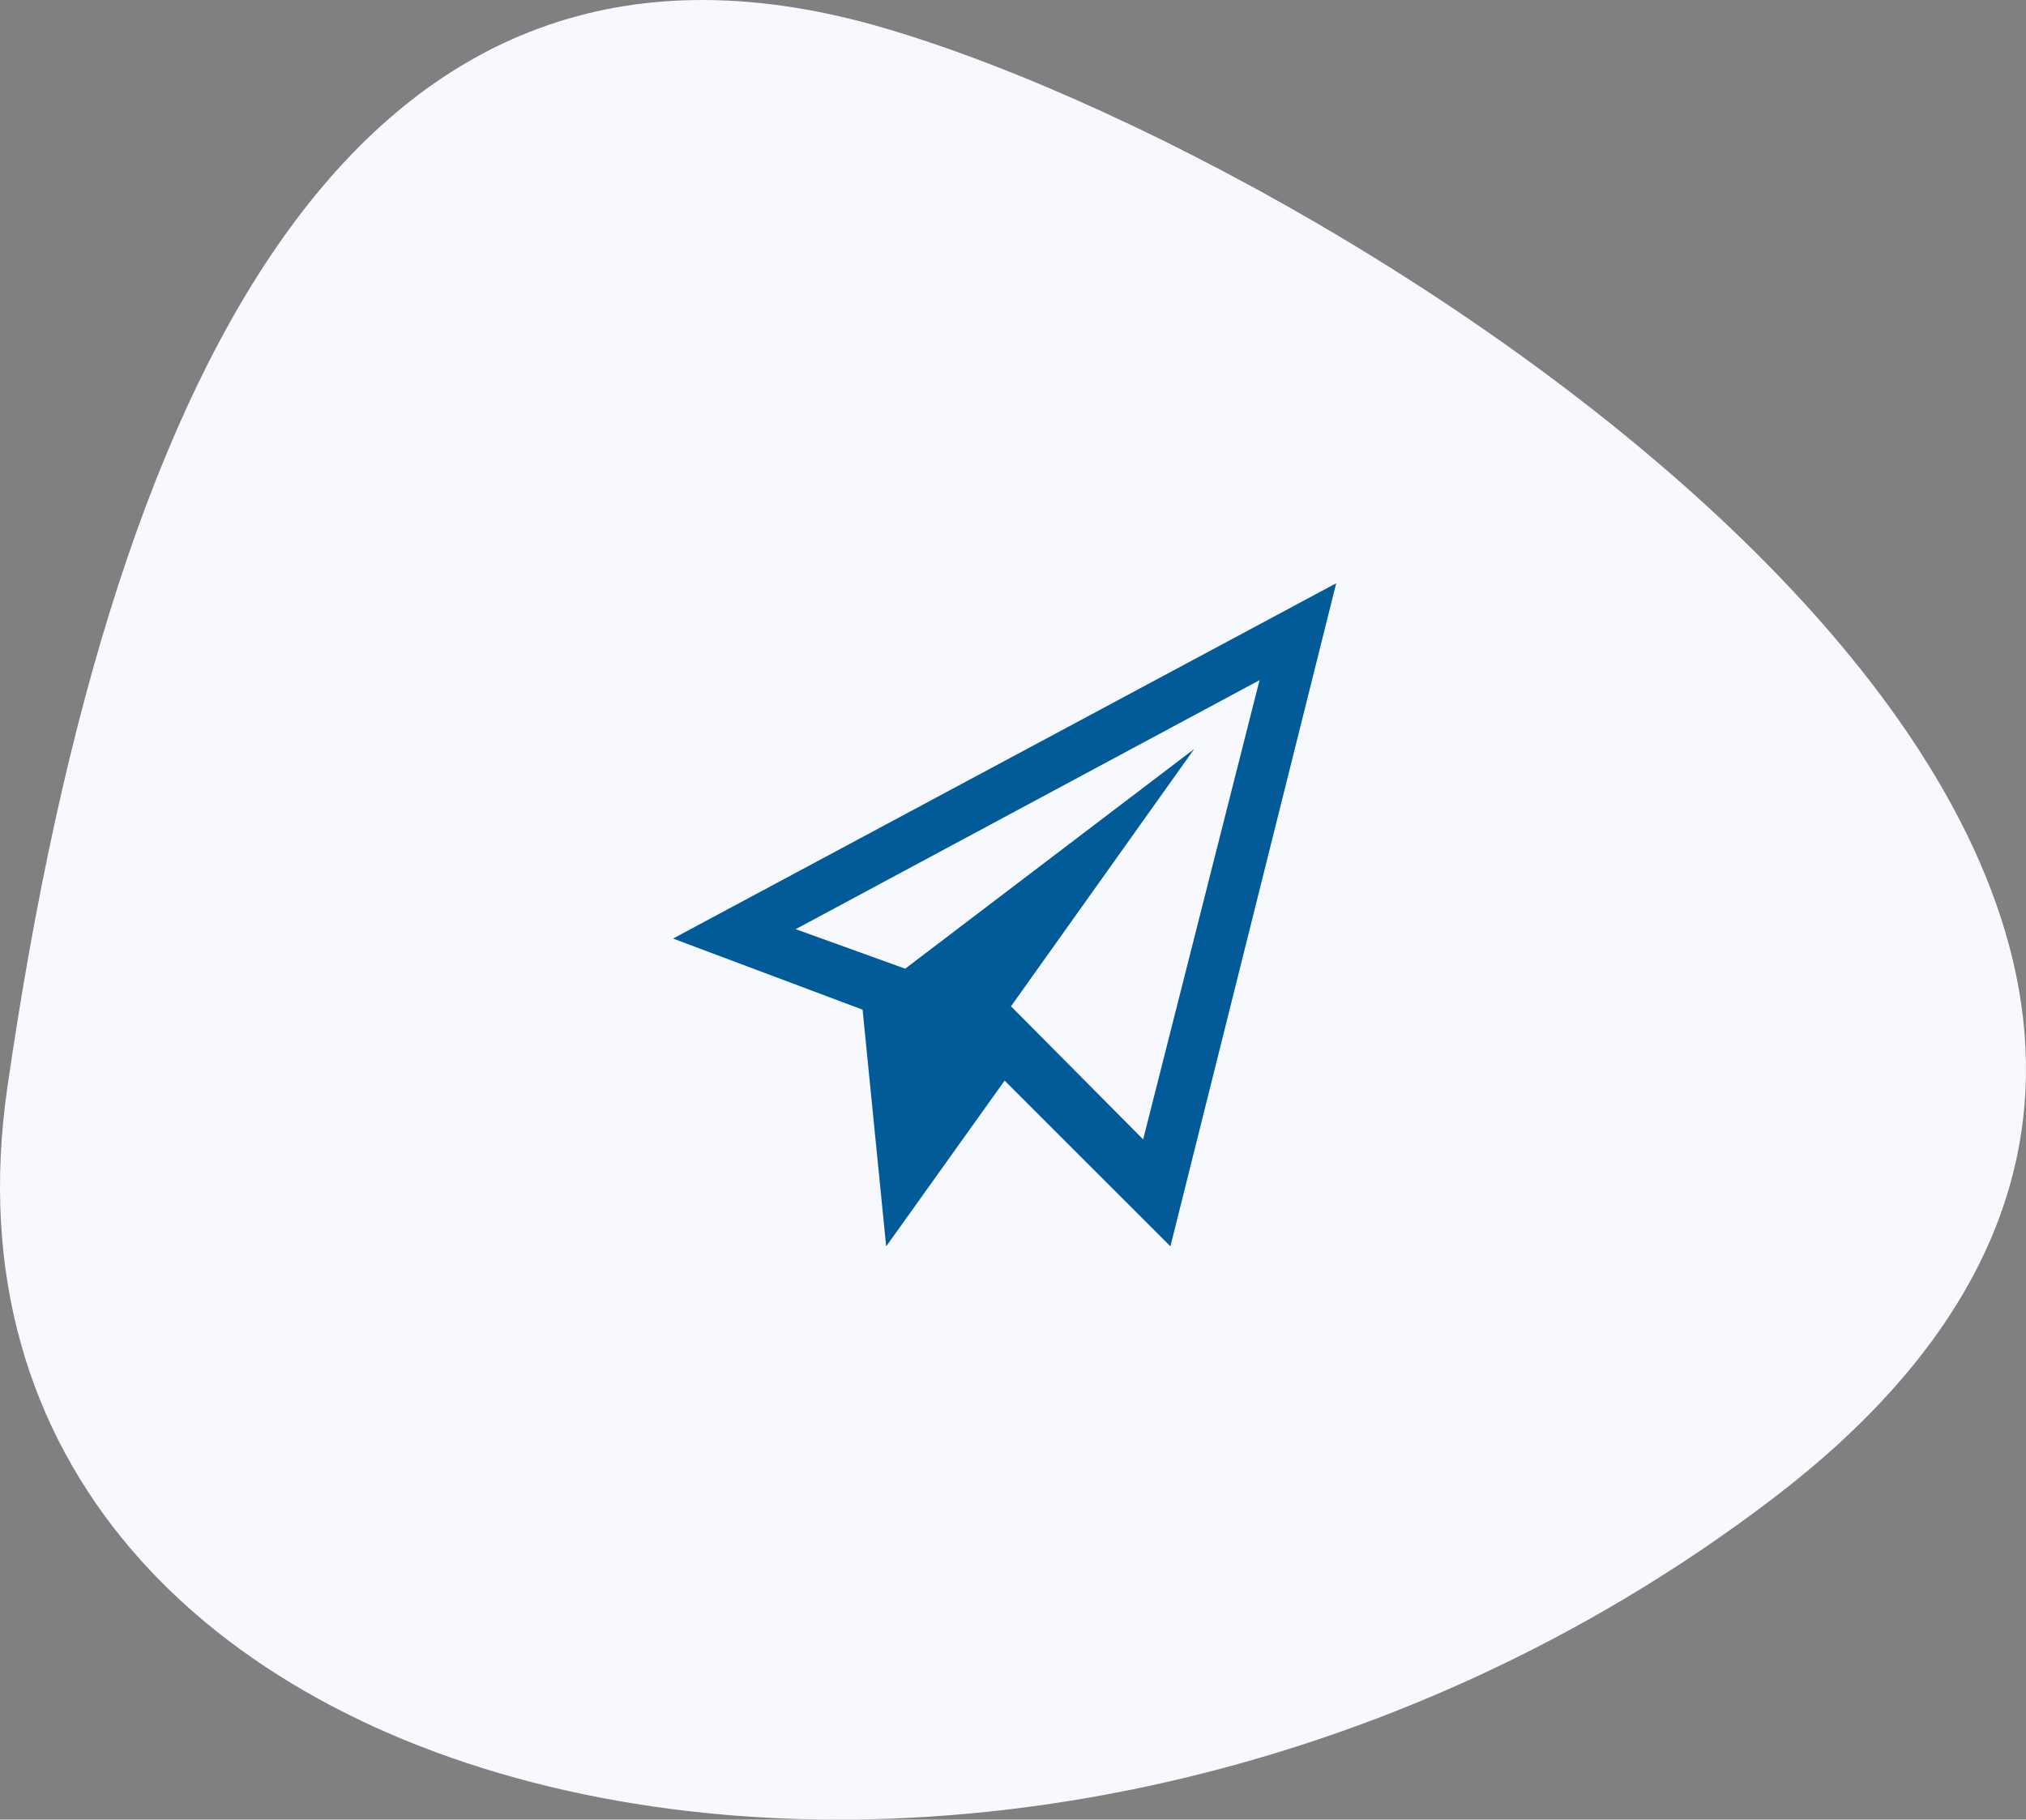 <svg xmlns="http://www.w3.org/2000/svg" width="153.808" height="138.152" viewBox="0 0 153.808 138.152">
  <rect x="0" y="0" width="153.808" height="138.152" fill="#808080" stroke="none"/>
  <g id="Group_11820" data-name="Group 11820" transform="translate(-387.502 -6783.261)">
    <path id="Path_5" data-name="Path 5" d="M4119.022,3209.654c-38.842-11.488-58.536,23.524-66.742,80.418s76.589,74.947,134.03,31.183S4157.863,3221.143,4119.022,3209.654Z" transform="translate(-3664.224 3575.785)" fill="#f7f9fe"/>
    <path id="Icon_ionic-md-paper-plane" data-name="Icon ionic-md-paper-plane" d="M3.375,30.351l14.39,5.4,1.791,17.972,8.992-12.586L41.134,53.721,53.721,3.375ZM39.065,45.6,29.032,35.495,42.938,15.961,21,32.639l-8.314-3L47.9,10.733Z" transform="translate(435.222 6824.168)" fill="#005b98"/>
  </g>
</svg>
